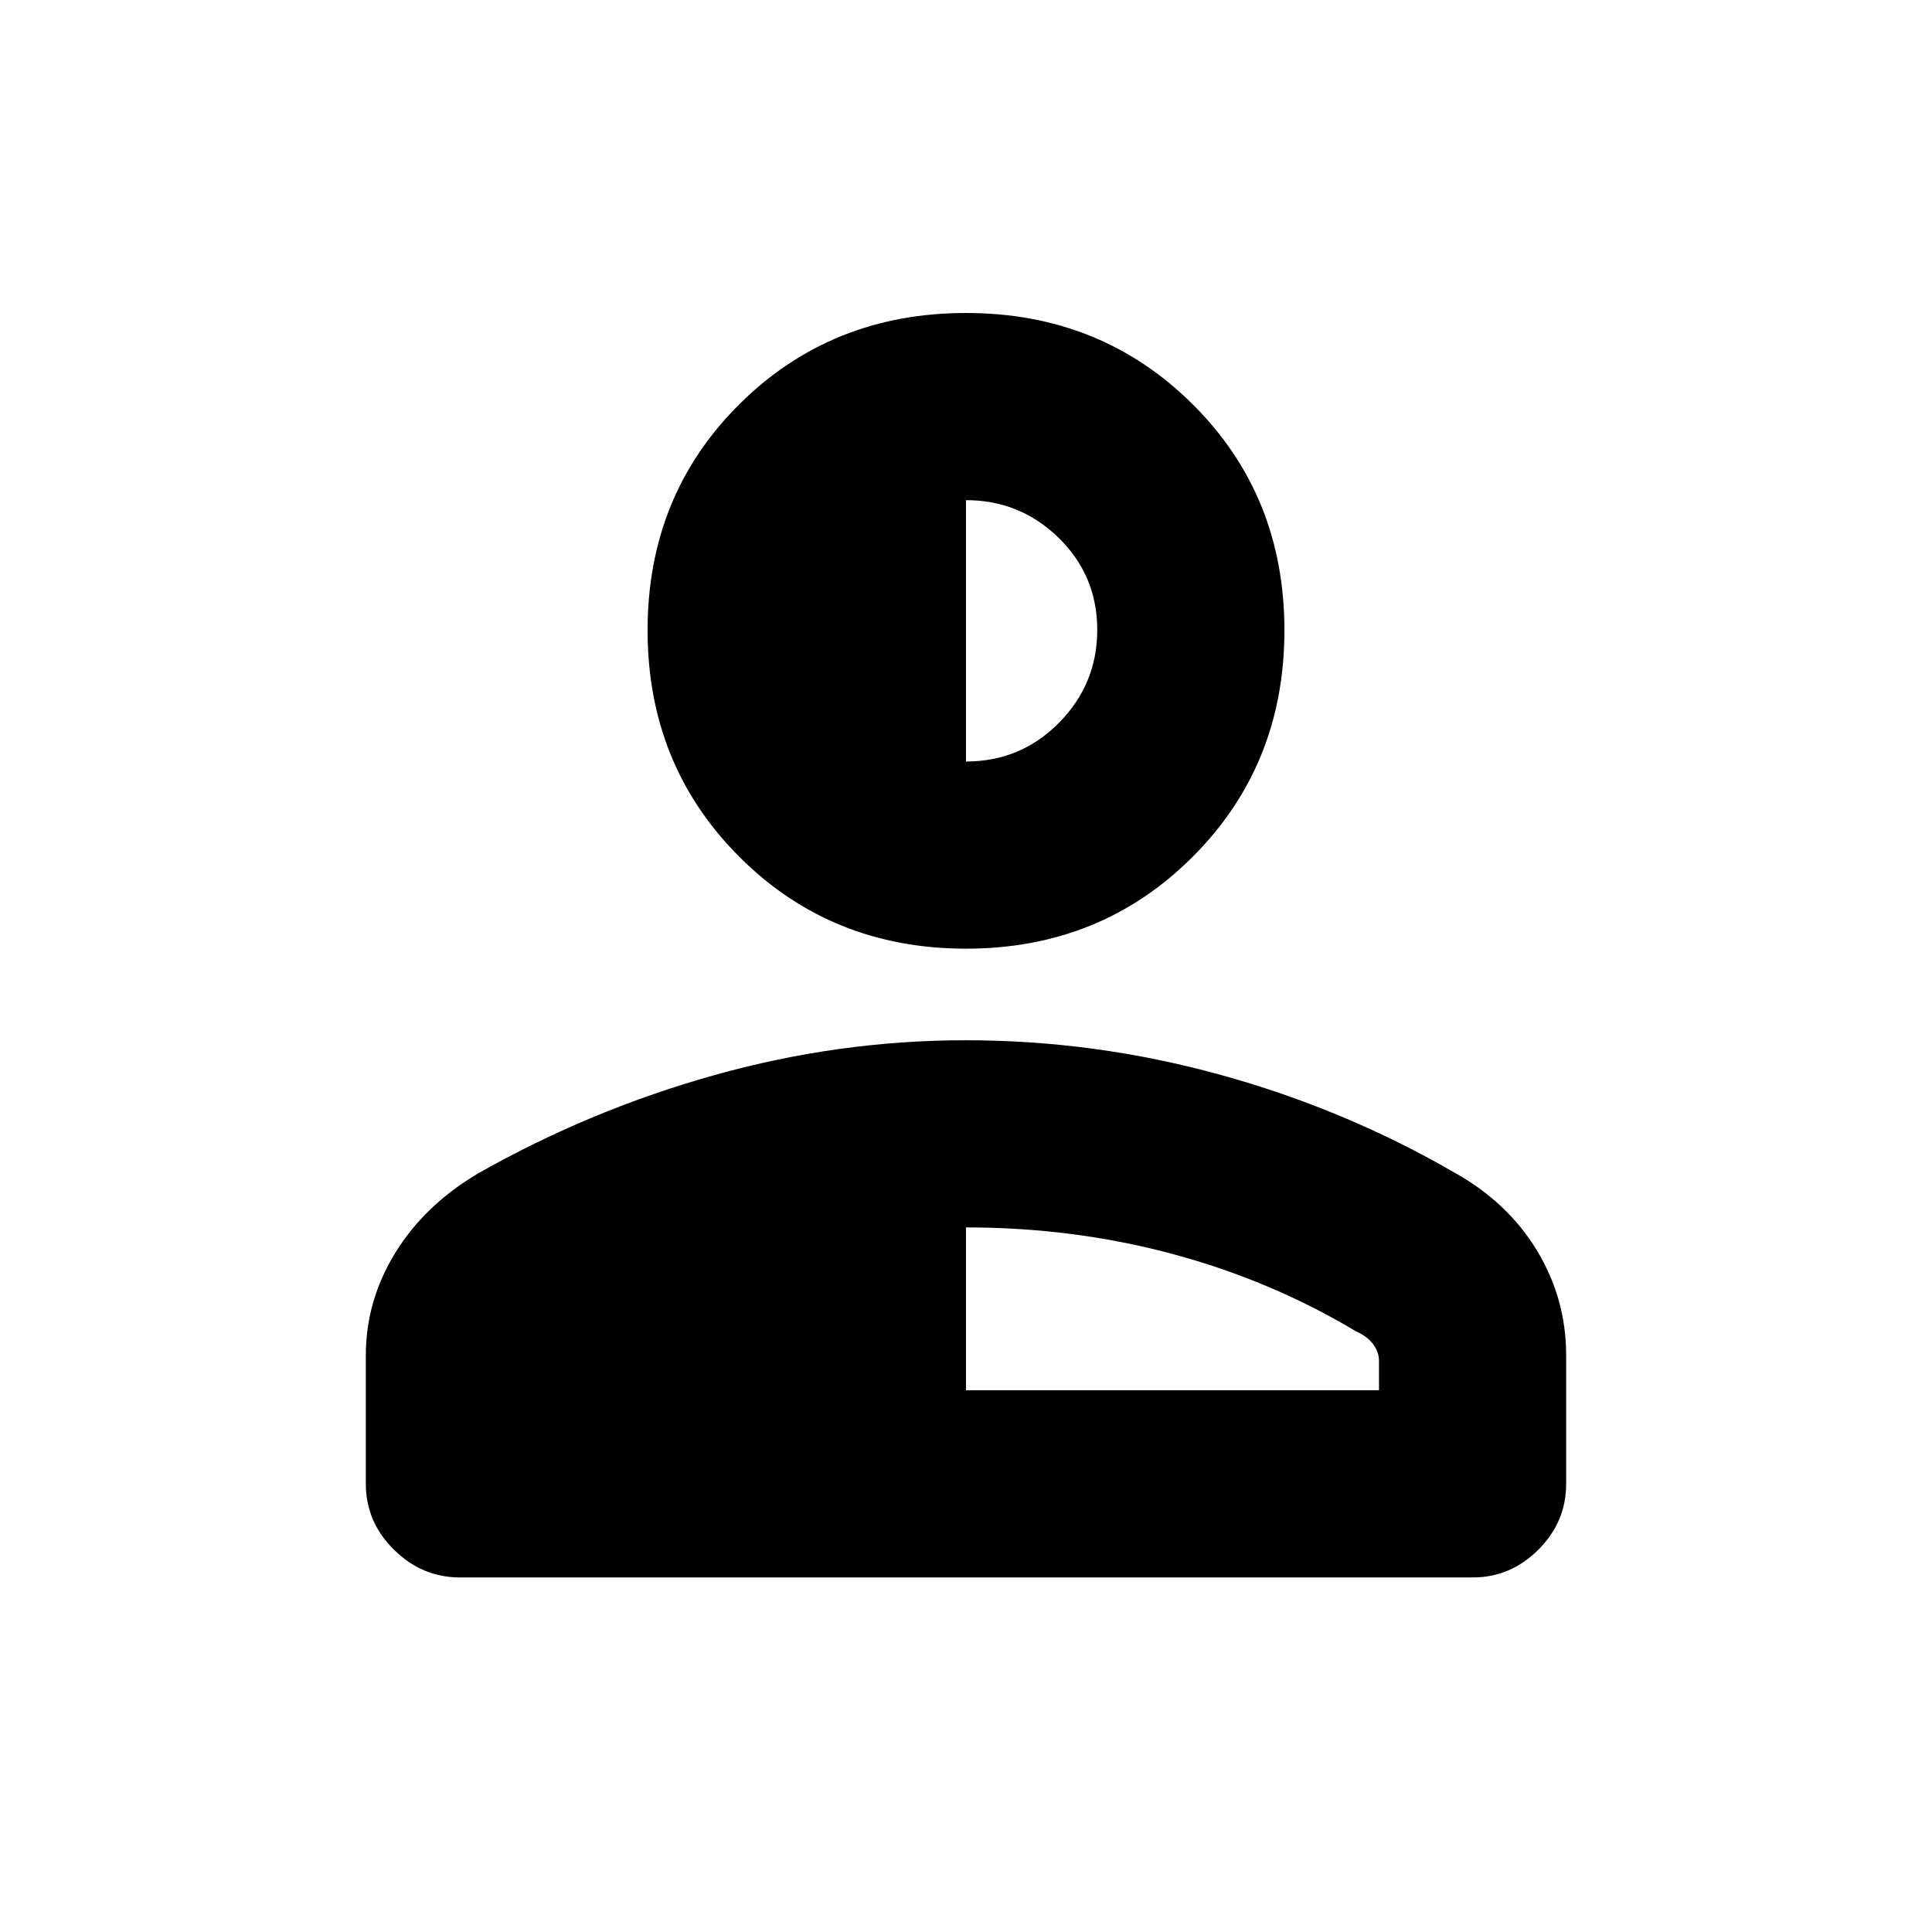 <svg xmlns="http://www.w3.org/2000/svg" height="20" viewBox="0 96 960 960" width="20"><path d="M480 567.391q-66.979 0-112.599-45.62-45.619-45.62-45.619-112.599 0-66.978 45.619-112.315 45.62-45.338 112.599-45.338 66.979 0 112.599 45.338 45.619 45.337 45.619 112.315 0 66.979-45.619 112.599-45.62 45.62-112.599 45.62ZM181.782 833.327v-63.848q0-27.088 14.576-50.859 14.576-23.772 41.163-39.533 55.696-31.566 117.499-48.881 61.804-17.315 124.772-17.315 64.099 0 126.11 17.032 62.011 17.033 116.577 48.598 26.587 14.761 41.163 38.751 14.576 23.989 14.576 52.207v63.848q0 18.887-13.801 32.694-13.801 13.807-32.68 13.807H228.574q-18.879 0-32.836-13.807-13.956-13.807-13.956-32.694ZM480 786.826h205.217v-14.521q0-4.611-3.025-8.531-3.025-3.92-8.475-6.273-42.108-25.239-91.163-38.424Q533.5 705.892 480 705.892v80.934Zm0-312.437q27.174 0 46.195-19.234 19.022-19.234 19.022-46.195t-19.172-45.7Q506.874 344.521 480 344.521v129.868Z"/></svg>